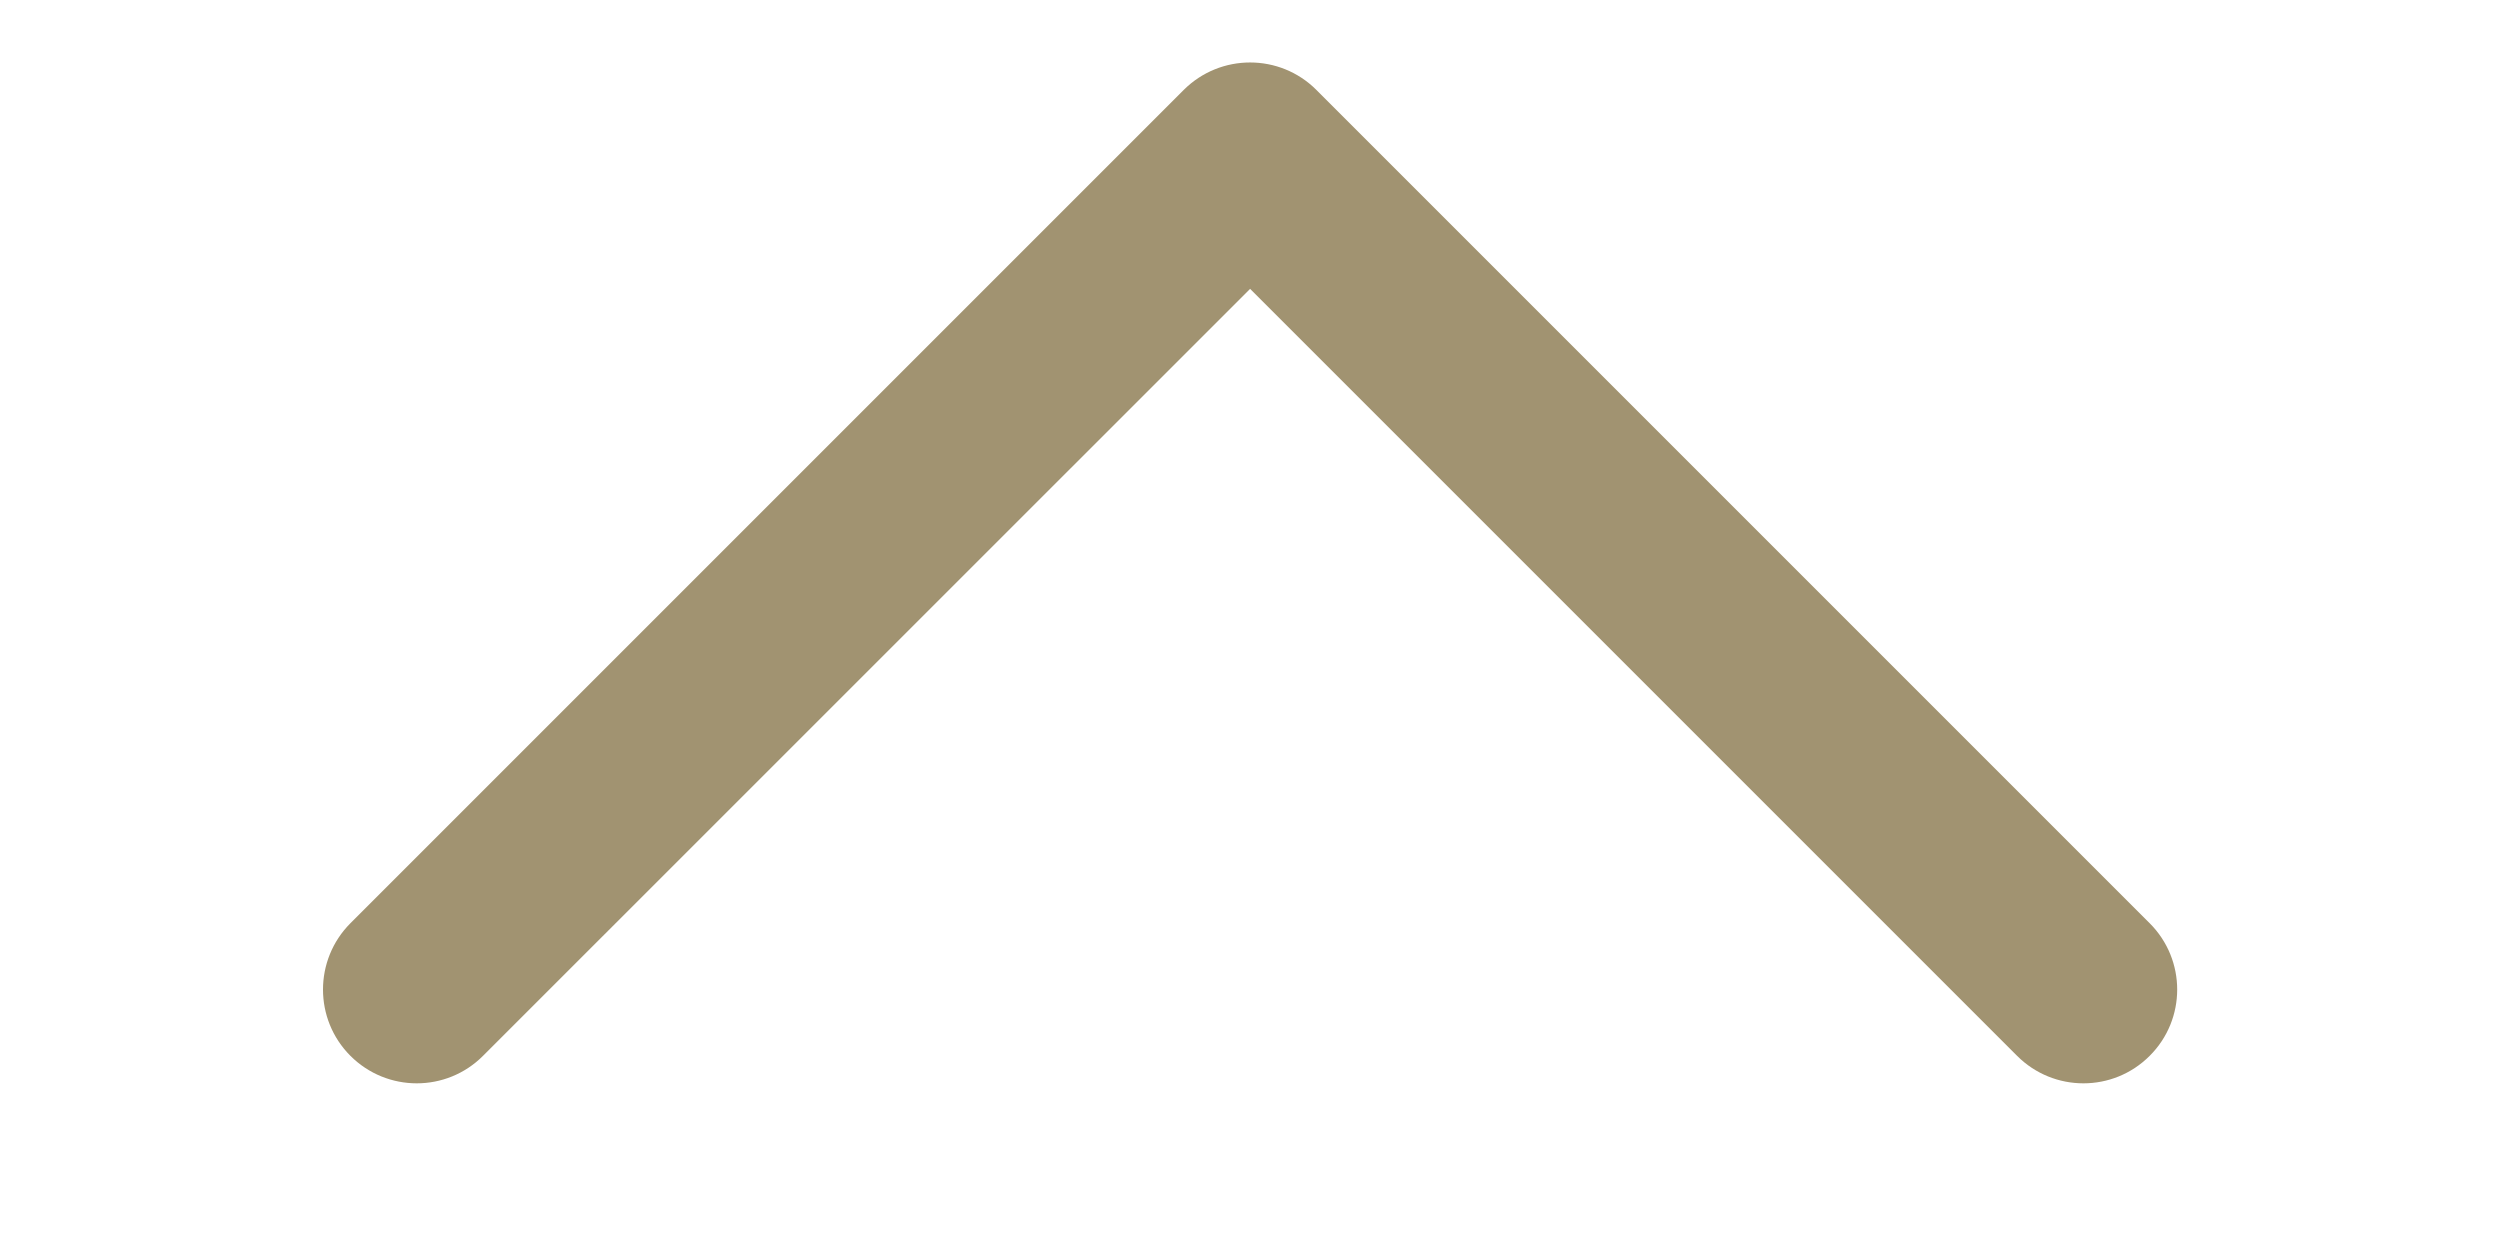 <svg width="24" height="12" viewBox="0 0 24 12" fill="none" xmlns="http://www.w3.org/2000/svg">
<path d="M20.637 10.136C20.286 10.488 19.716 10.488 19.364 10.136L12.001 2.773L4.637 10.136C4.286 10.488 3.716 10.488 3.364 10.136C3.013 9.785 3.013 9.215 3.364 8.863L11.364 0.863C11.716 0.512 12.286 0.512 12.637 0.863L20.637 8.863C20.989 9.215 20.989 9.785 20.637 10.136Z" fill="#A19371"/>
</svg>
